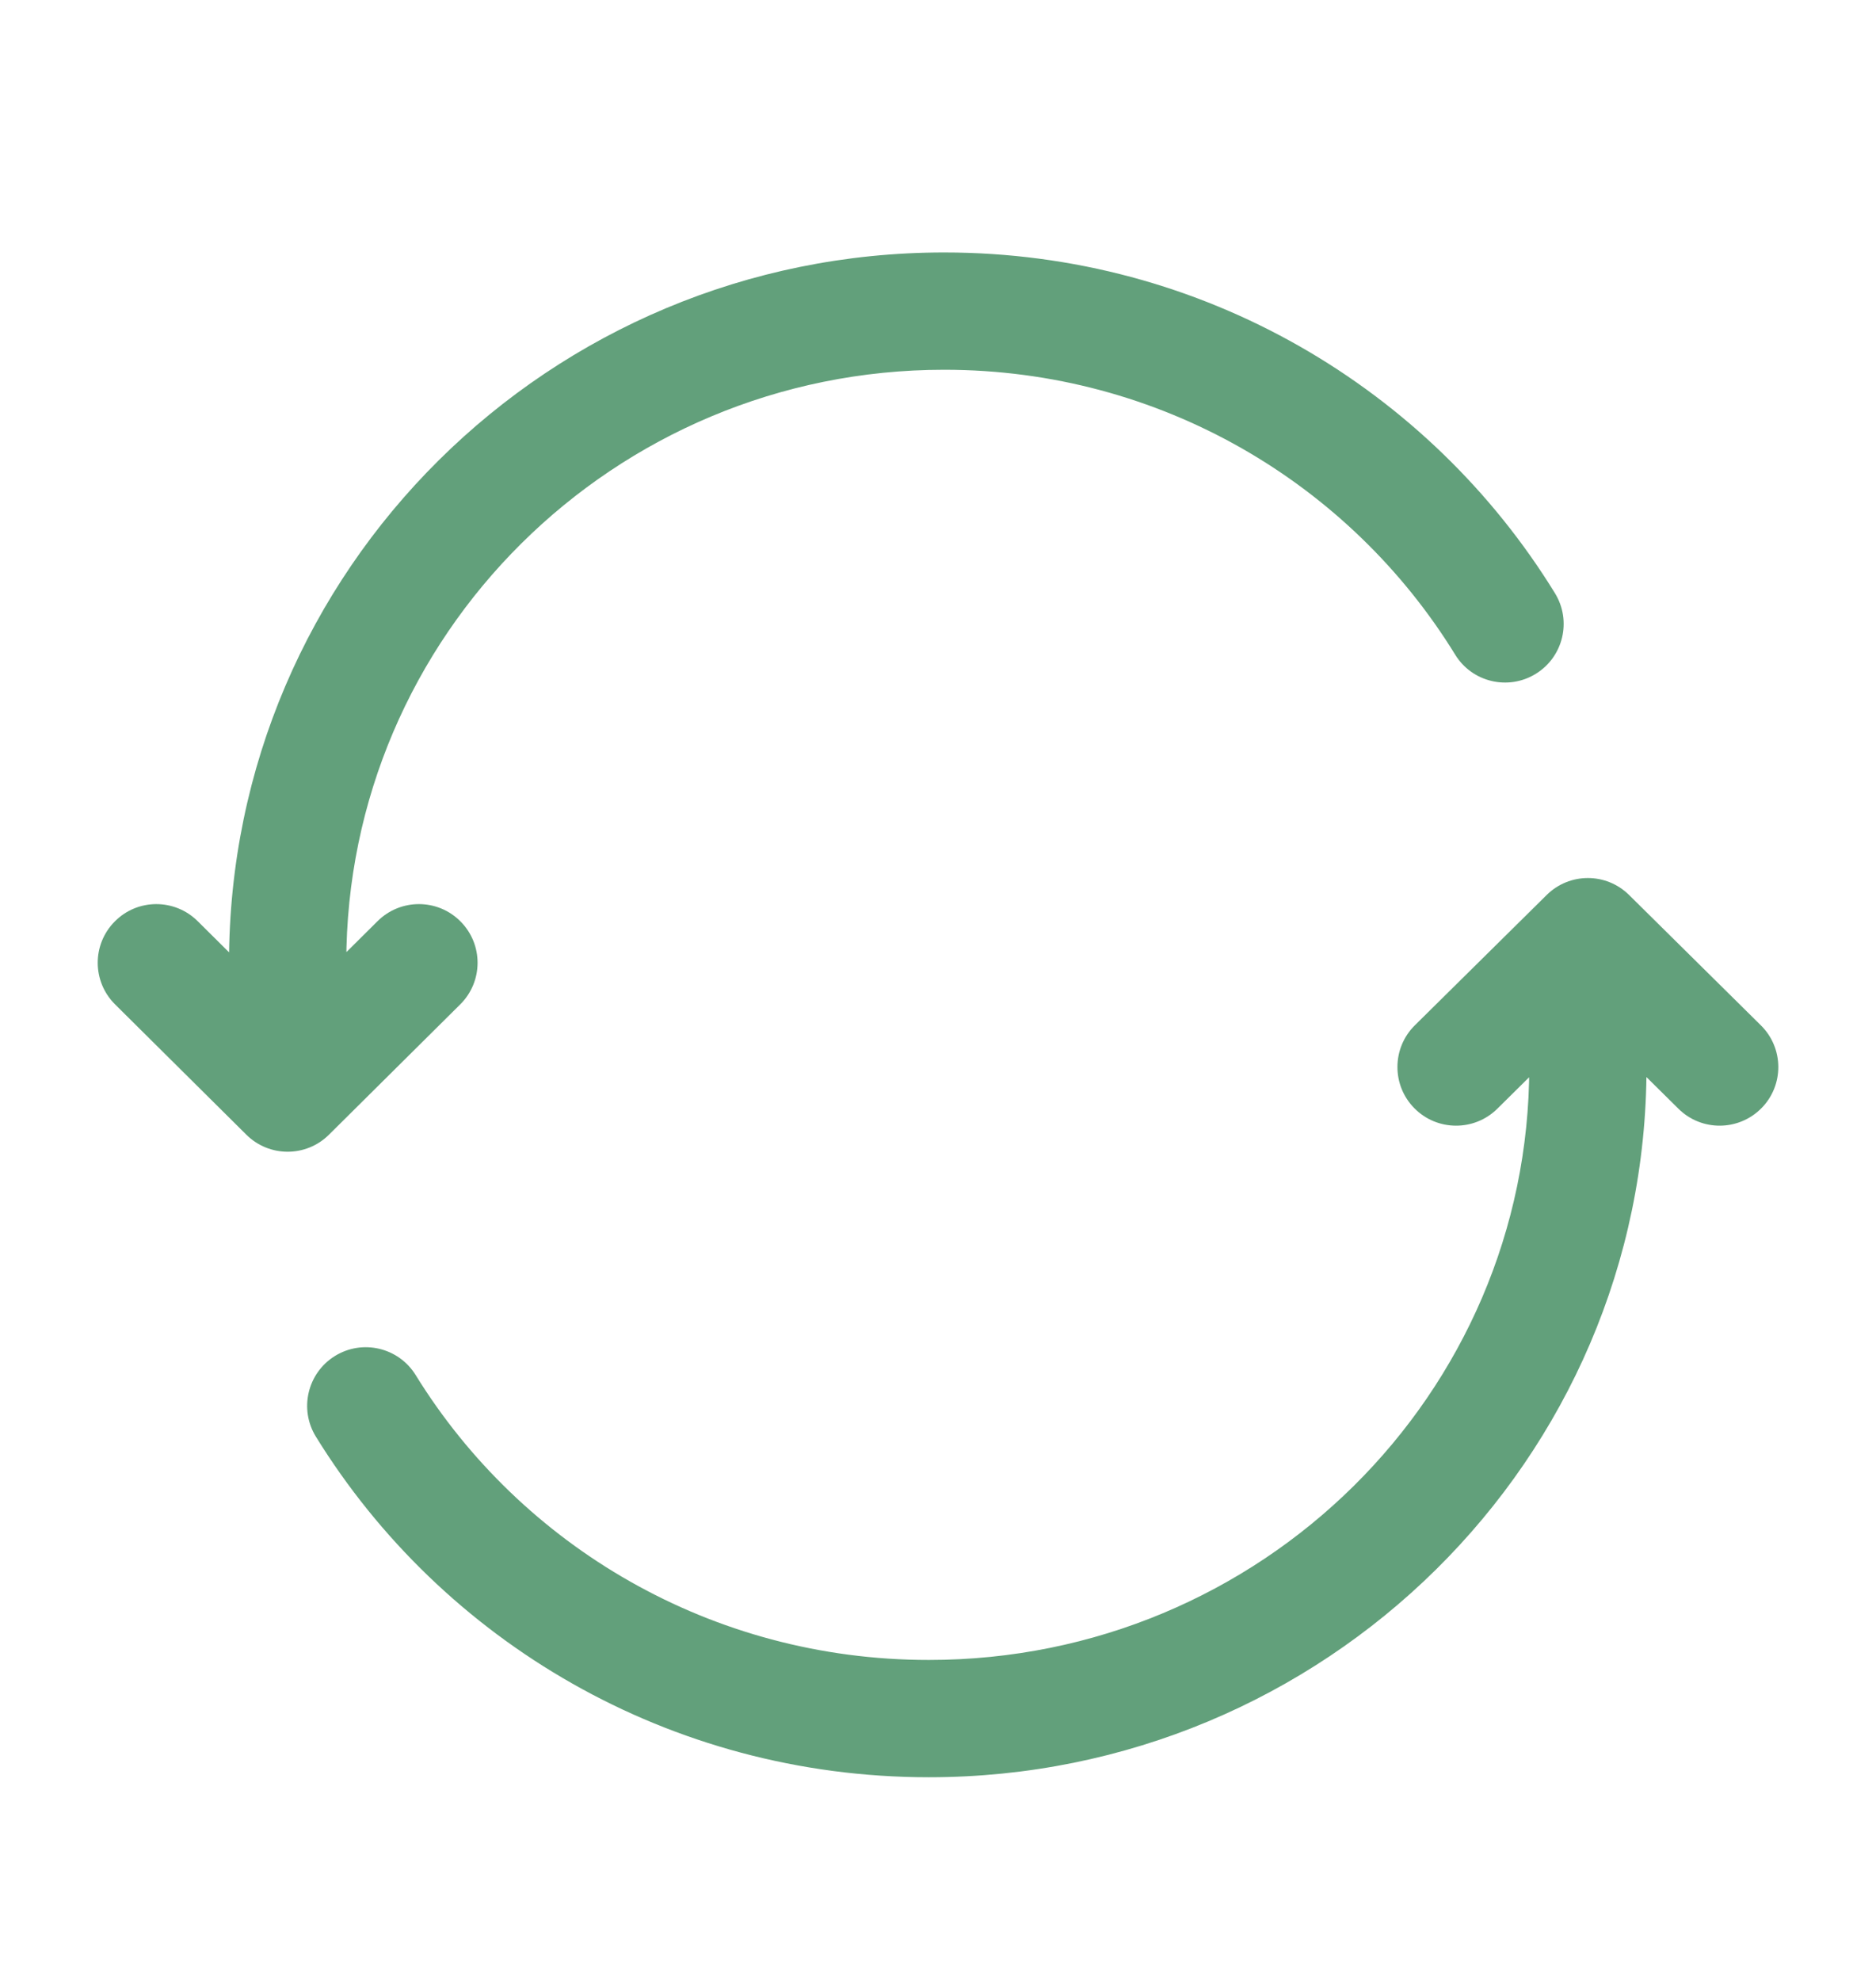 <svg width="36" height="38" viewBox="0 0 24 25" fill="none" xmlns="http://www.w3.org/2000/svg">
<path d="M3.68 12.146H2.93H3.68ZM3.68 13.812L3.152 14.345C3.444 14.635 3.916 14.635 4.208 14.345L3.68 13.812ZM5.888 12.678C6.182 12.386 6.184 11.912 5.892 11.618C5.6 11.323 5.125 11.322 4.831 11.613L5.36 12.146L5.888 12.678ZM2.528 11.613C2.234 11.322 1.759 11.323 1.468 11.618C1.176 11.912 1.178 12.386 1.472 12.678L2 12.146L2.528 11.613ZM18.616 8.205C18.832 8.558 19.294 8.668 19.647 8.451C20 8.234 20.11 7.773 19.893 7.42L19.255 7.812L18.616 8.205ZM12.079 3.812V3.062C7.032 3.062 2.93 7.124 2.93 12.146H3.68H4.43C4.43 7.963 7.849 4.562 12.079 4.562V3.812ZM3.68 12.146H2.93L2.93 13.812H3.68H4.43L4.43 12.146H3.68ZM3.68 13.812L4.208 14.345L5.888 12.678L5.36 12.146L4.831 11.613L3.152 13.28L3.68 13.812ZM3.68 13.812L4.208 13.28L2.528 11.613L2 12.146L1.472 12.678L3.152 14.345L3.68 13.812ZM19.255 7.812L19.893 7.42C18.287 4.807 15.387 3.062 12.079 3.062V3.812V4.562C14.848 4.562 17.273 6.021 18.616 8.205L19.255 7.812Z" fill="#62A07B"/>
<path d="M20.314 11.812L20.841 11.279C20.549 10.99 20.079 10.99 19.787 11.279L20.314 11.812ZM18.1 12.946C17.806 13.237 17.803 13.712 18.094 14.006C18.385 14.301 18.86 14.304 19.155 14.013L18.628 13.479L18.1 12.946ZM21.473 14.013C21.767 14.304 22.242 14.301 22.534 14.006C22.825 13.712 22.822 13.237 22.527 12.946L22 13.479L21.473 14.013ZM5.318 17.419C5.1 17.066 4.638 16.957 4.286 17.174C3.933 17.392 3.824 17.854 4.041 18.206L4.68 17.812L5.318 17.419ZM11.883 21.812V22.562C16.945 22.562 21.064 18.504 21.064 13.479H20.314H19.564C19.564 17.659 16.133 21.062 11.883 21.062V21.812ZM20.314 13.479H21.064V11.812H20.314H19.564V13.479H20.314ZM20.314 11.812L19.787 11.279L18.1 12.946L18.628 13.479L19.155 14.013L20.841 12.346L20.314 11.812ZM20.314 11.812L19.787 12.346L21.473 14.013L22 13.479L22.527 12.946L20.841 11.279L20.314 11.812ZM4.68 17.812L4.041 18.206C5.654 20.82 8.564 22.562 11.883 22.562V21.812V21.062C9.1 21.062 6.666 19.603 5.318 17.419L4.68 17.812Z" fill="#62A07B"/>
</svg>
